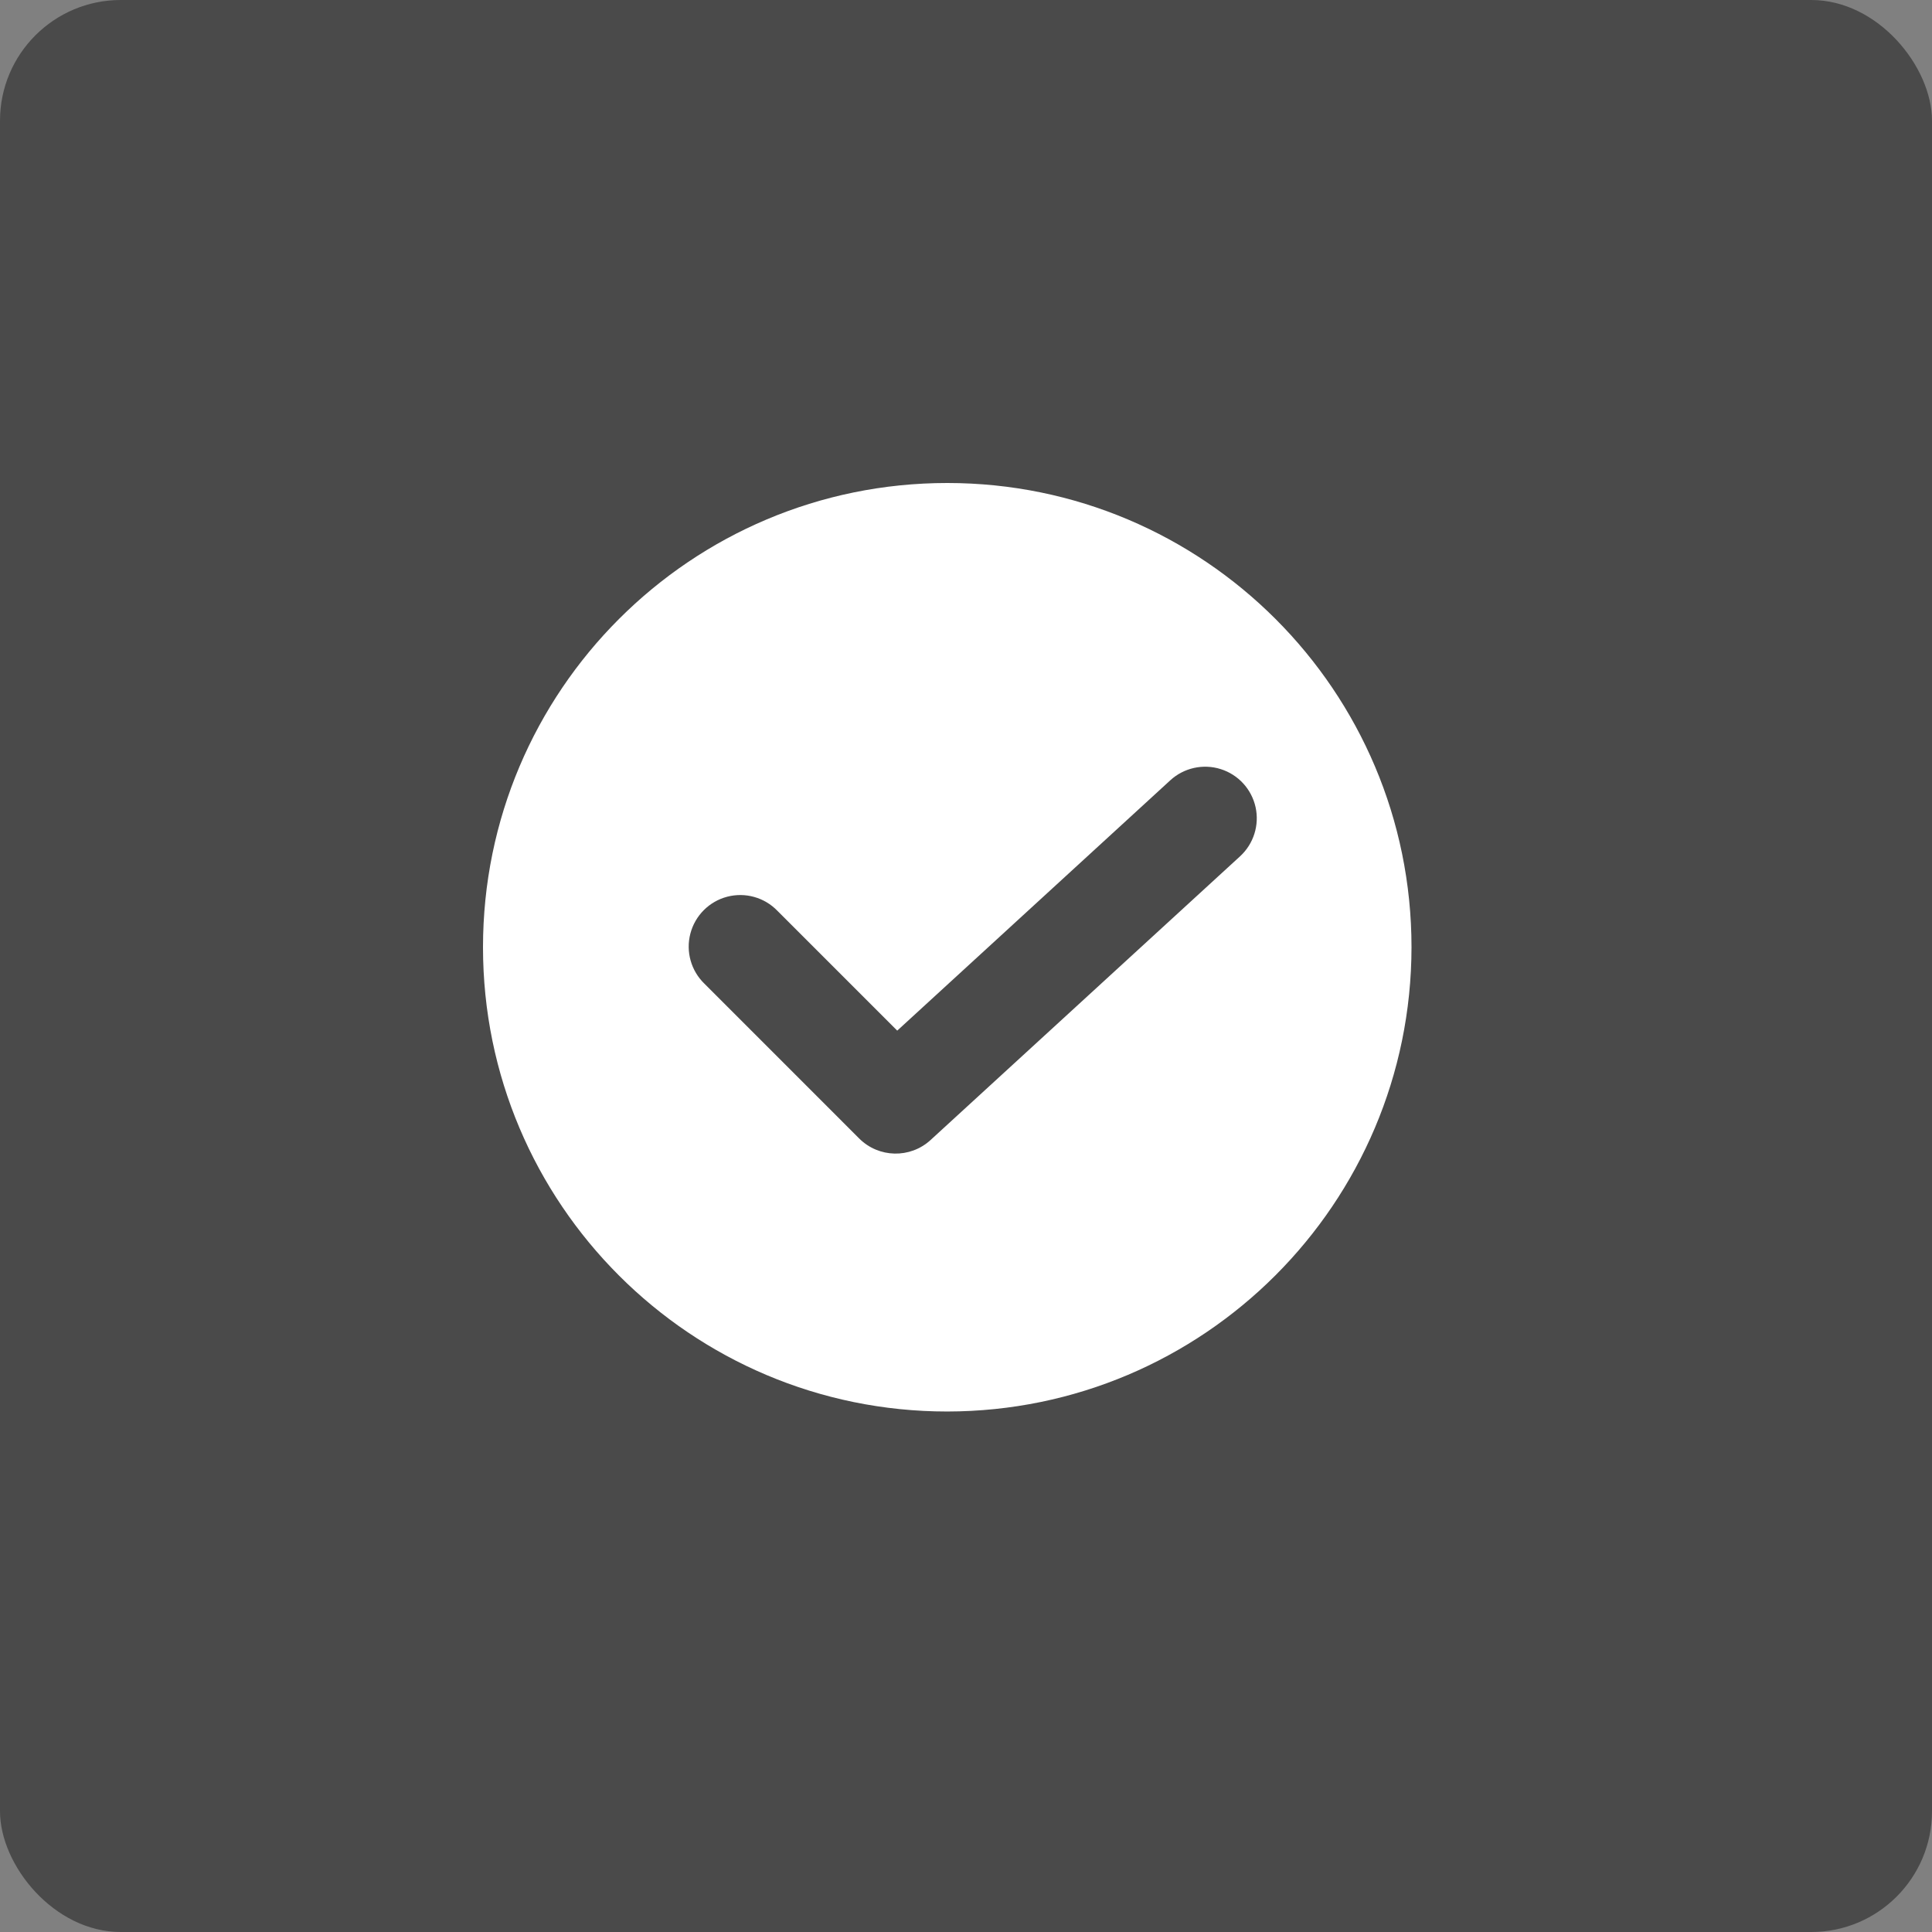 <svg width="64" height="64" viewBox="0 0 64 64" fill="none" xmlns="http://www.w3.org/2000/svg">
<rect x="0" y="0" width="64" height="64" fill="#808080" stroke="none"/>
<g id="Group 7 Copy 2">
<rect id="Rectangle Copy 27" width="64" height="64" rx="4" fill="#4A4A4A"/>
<g id="Combined Shape 2 Copy">
<path id="Combined Shape" fill-rule="evenodd" clip-rule="evenodd" d="M16 31.379C16 39.873 22.886 46.758 31.379 46.758C39.869 46.749 46.749 39.869 46.758 31.379C46.758 22.886 39.873 16 31.379 16C22.886 16 16 22.886 16 31.379ZM29.722 34.141L38.768 25.848C39.218 25.435 39.854 25.294 40.436 25.477C41.019 25.66 41.459 26.14 41.592 26.736C41.724 27.332 41.528 27.954 41.078 28.367L30.826 37.765C30.151 38.383 29.109 38.361 28.462 37.714L23.336 32.587C22.892 32.158 22.713 31.523 22.87 30.925C23.026 30.328 23.493 29.861 24.09 29.705C24.688 29.549 25.323 29.727 25.752 30.171L29.722 34.141Z" fill="white"/>
</g>
</g>
</svg>
